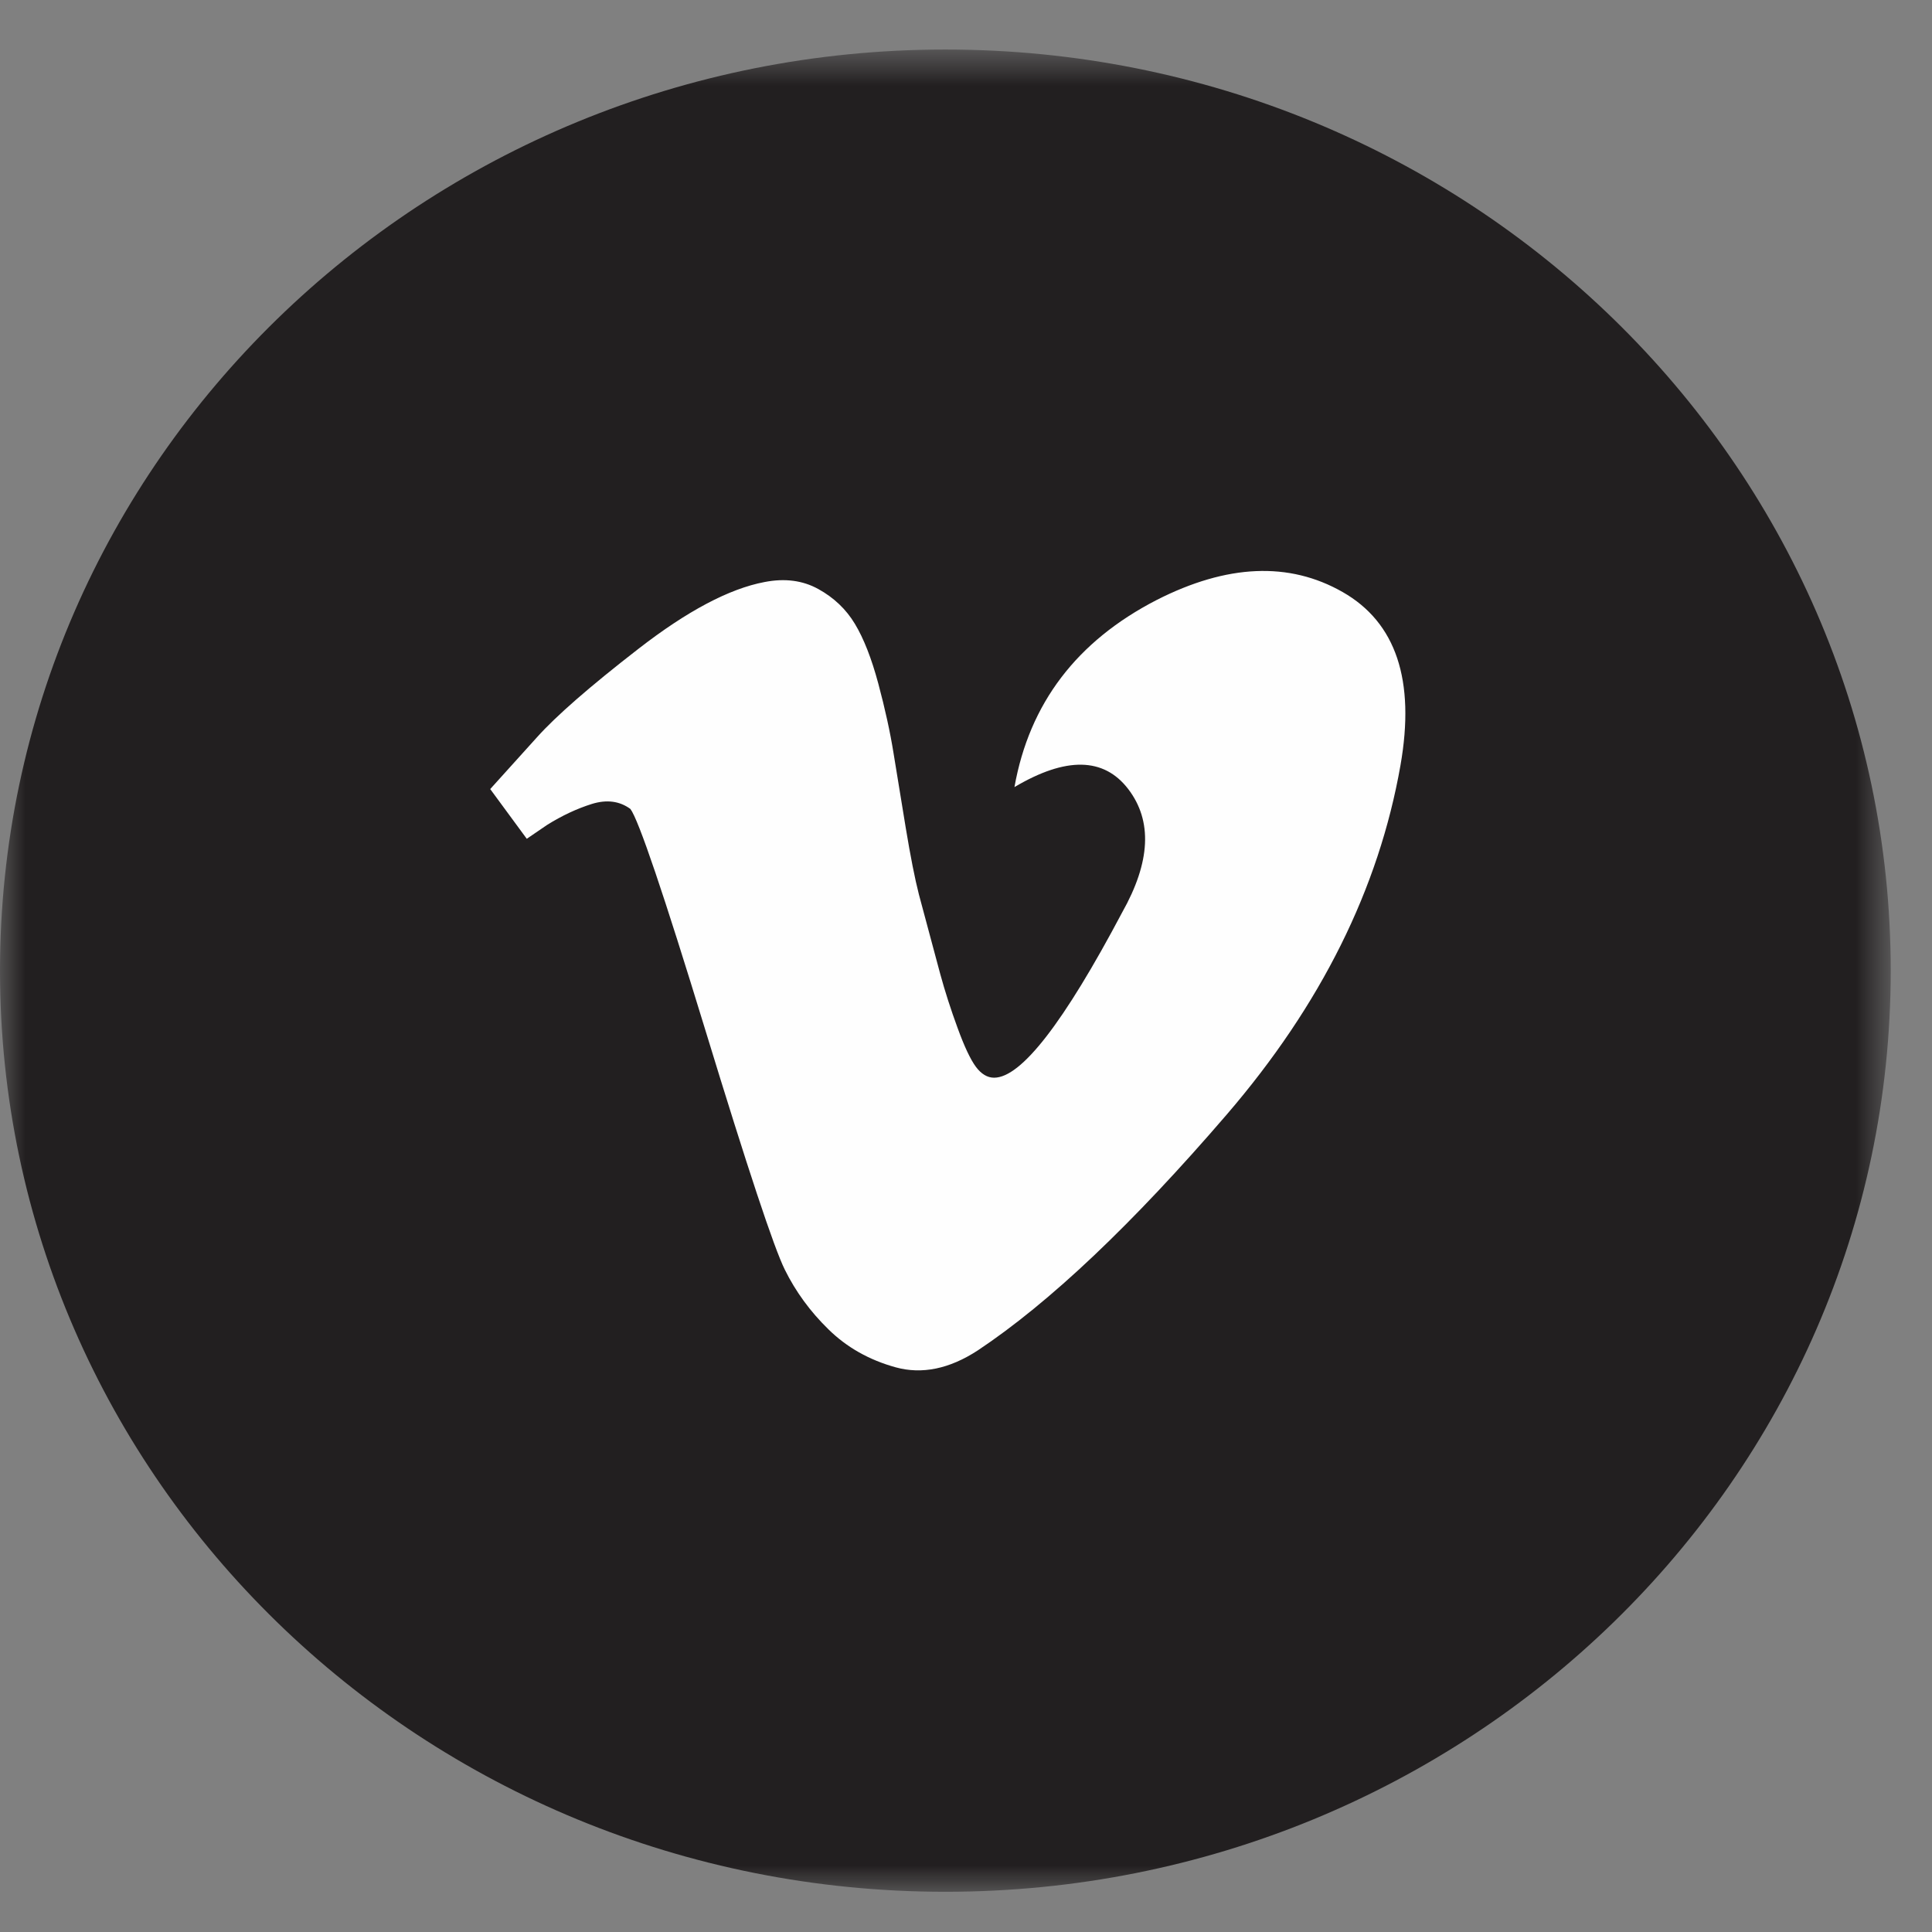<?xml version="1.0" encoding="UTF-8" standalone="no"?>
<svg width="38px" height="38px" viewBox="0 0 38 38" version="1.1" xmlns="http://www.w3.org/2000/svg" xmlns:xlink="http://www.w3.org/1999/xlink">
    <rect x="0" y="0" width="38" height="38" fill="#808080" stroke="none"/>
    <!-- Generator: sketchtool 40.3 (33839) - http://www.bohemiancoding.com/sketch -->
    <title>A127C90D-3B22-453A-B934-051CADDC1EBE</title>
    <desc>Created with sketchtool.</desc>
    <defs>
        <polygon id="path-1" points="18.594 37.026 0 37.026 0 0.791 18.594 0.791 37.188 0.791 37.188 37.026"></polygon>
    </defs>
    <g id="Symbols" stroke="none" stroke-width="1" fill="none" fill-rule="evenodd">
        <g id="Style-1---Vimeo" transform="translate(-13, -156)">
            <g id="Page-1" transform="translate(13, 156)">
                <g id="Group-3" transform="translate(0, 0.183)">
                    <mask id="mask-2" fill="white">
                        <use xlink:href="#path-1"></use>
                    </mask>
                    <g id="Clip-2"></g>
                    <path d="M18.594,37.026 C28.863,37.026 37.188,28.914 37.188,18.908 C37.188,8.903 28.863,0.791 18.594,0.791 C8.325,0.791 -0,8.903 -0,18.908 C-0,28.914 8.325,37.026 18.594,37.026" id="Fill-1" fill="#221F20" mask="url(#mask-2)"></path>
                </g>
                <path d="M26.407,11.644 C25.354,11.044 24.136,11.096 22.75,11.801 C21.178,12.61 20.246,13.836 19.953,15.481 C20.965,14.881 21.711,14.894 22.191,15.52 C22.67,16.147 22.63,16.955 22.071,17.947 C20.925,20.113 20.086,21.197 19.553,21.197 C19.42,21.197 19.3,21.125 19.193,20.981 C19.087,20.837 18.967,20.583 18.834,20.217 C18.7,19.852 18.587,19.5 18.494,19.16 L18.074,17.594 C17.994,17.282 17.908,16.844 17.815,16.283 L17.575,14.815 C17.508,14.398 17.408,13.941 17.275,13.445 C17.142,12.949 16.988,12.558 16.815,12.271 C16.642,11.983 16.402,11.755 16.096,11.586 C15.789,11.416 15.437,11.37 15.037,11.448 C14.344,11.579 13.518,12.016 12.559,12.76 C11.6,13.503 10.934,14.085 10.561,14.502 L9.642,15.52 L10.361,16.498 L10.761,16.225 C11.054,16.042 11.347,15.905 11.64,15.813 C11.933,15.722 12.186,15.755 12.399,15.911 C12.559,16.12 13.052,17.575 13.878,20.276 C14.704,22.978 15.223,24.544 15.437,24.974 C15.65,25.405 15.936,25.797 16.296,26.148 C16.656,26.501 17.095,26.749 17.615,26.893 C18.134,27.036 18.674,26.925 19.233,26.56 C20.645,25.62 22.277,24.074 24.129,21.921 C25.981,19.767 27.12,17.478 27.546,15.05 C27.839,13.379 27.459,12.244 26.407,11.644" id="Fill-4" fill="#FEFEFE"></path>
            </g>
        </g>
    </g>
</svg>